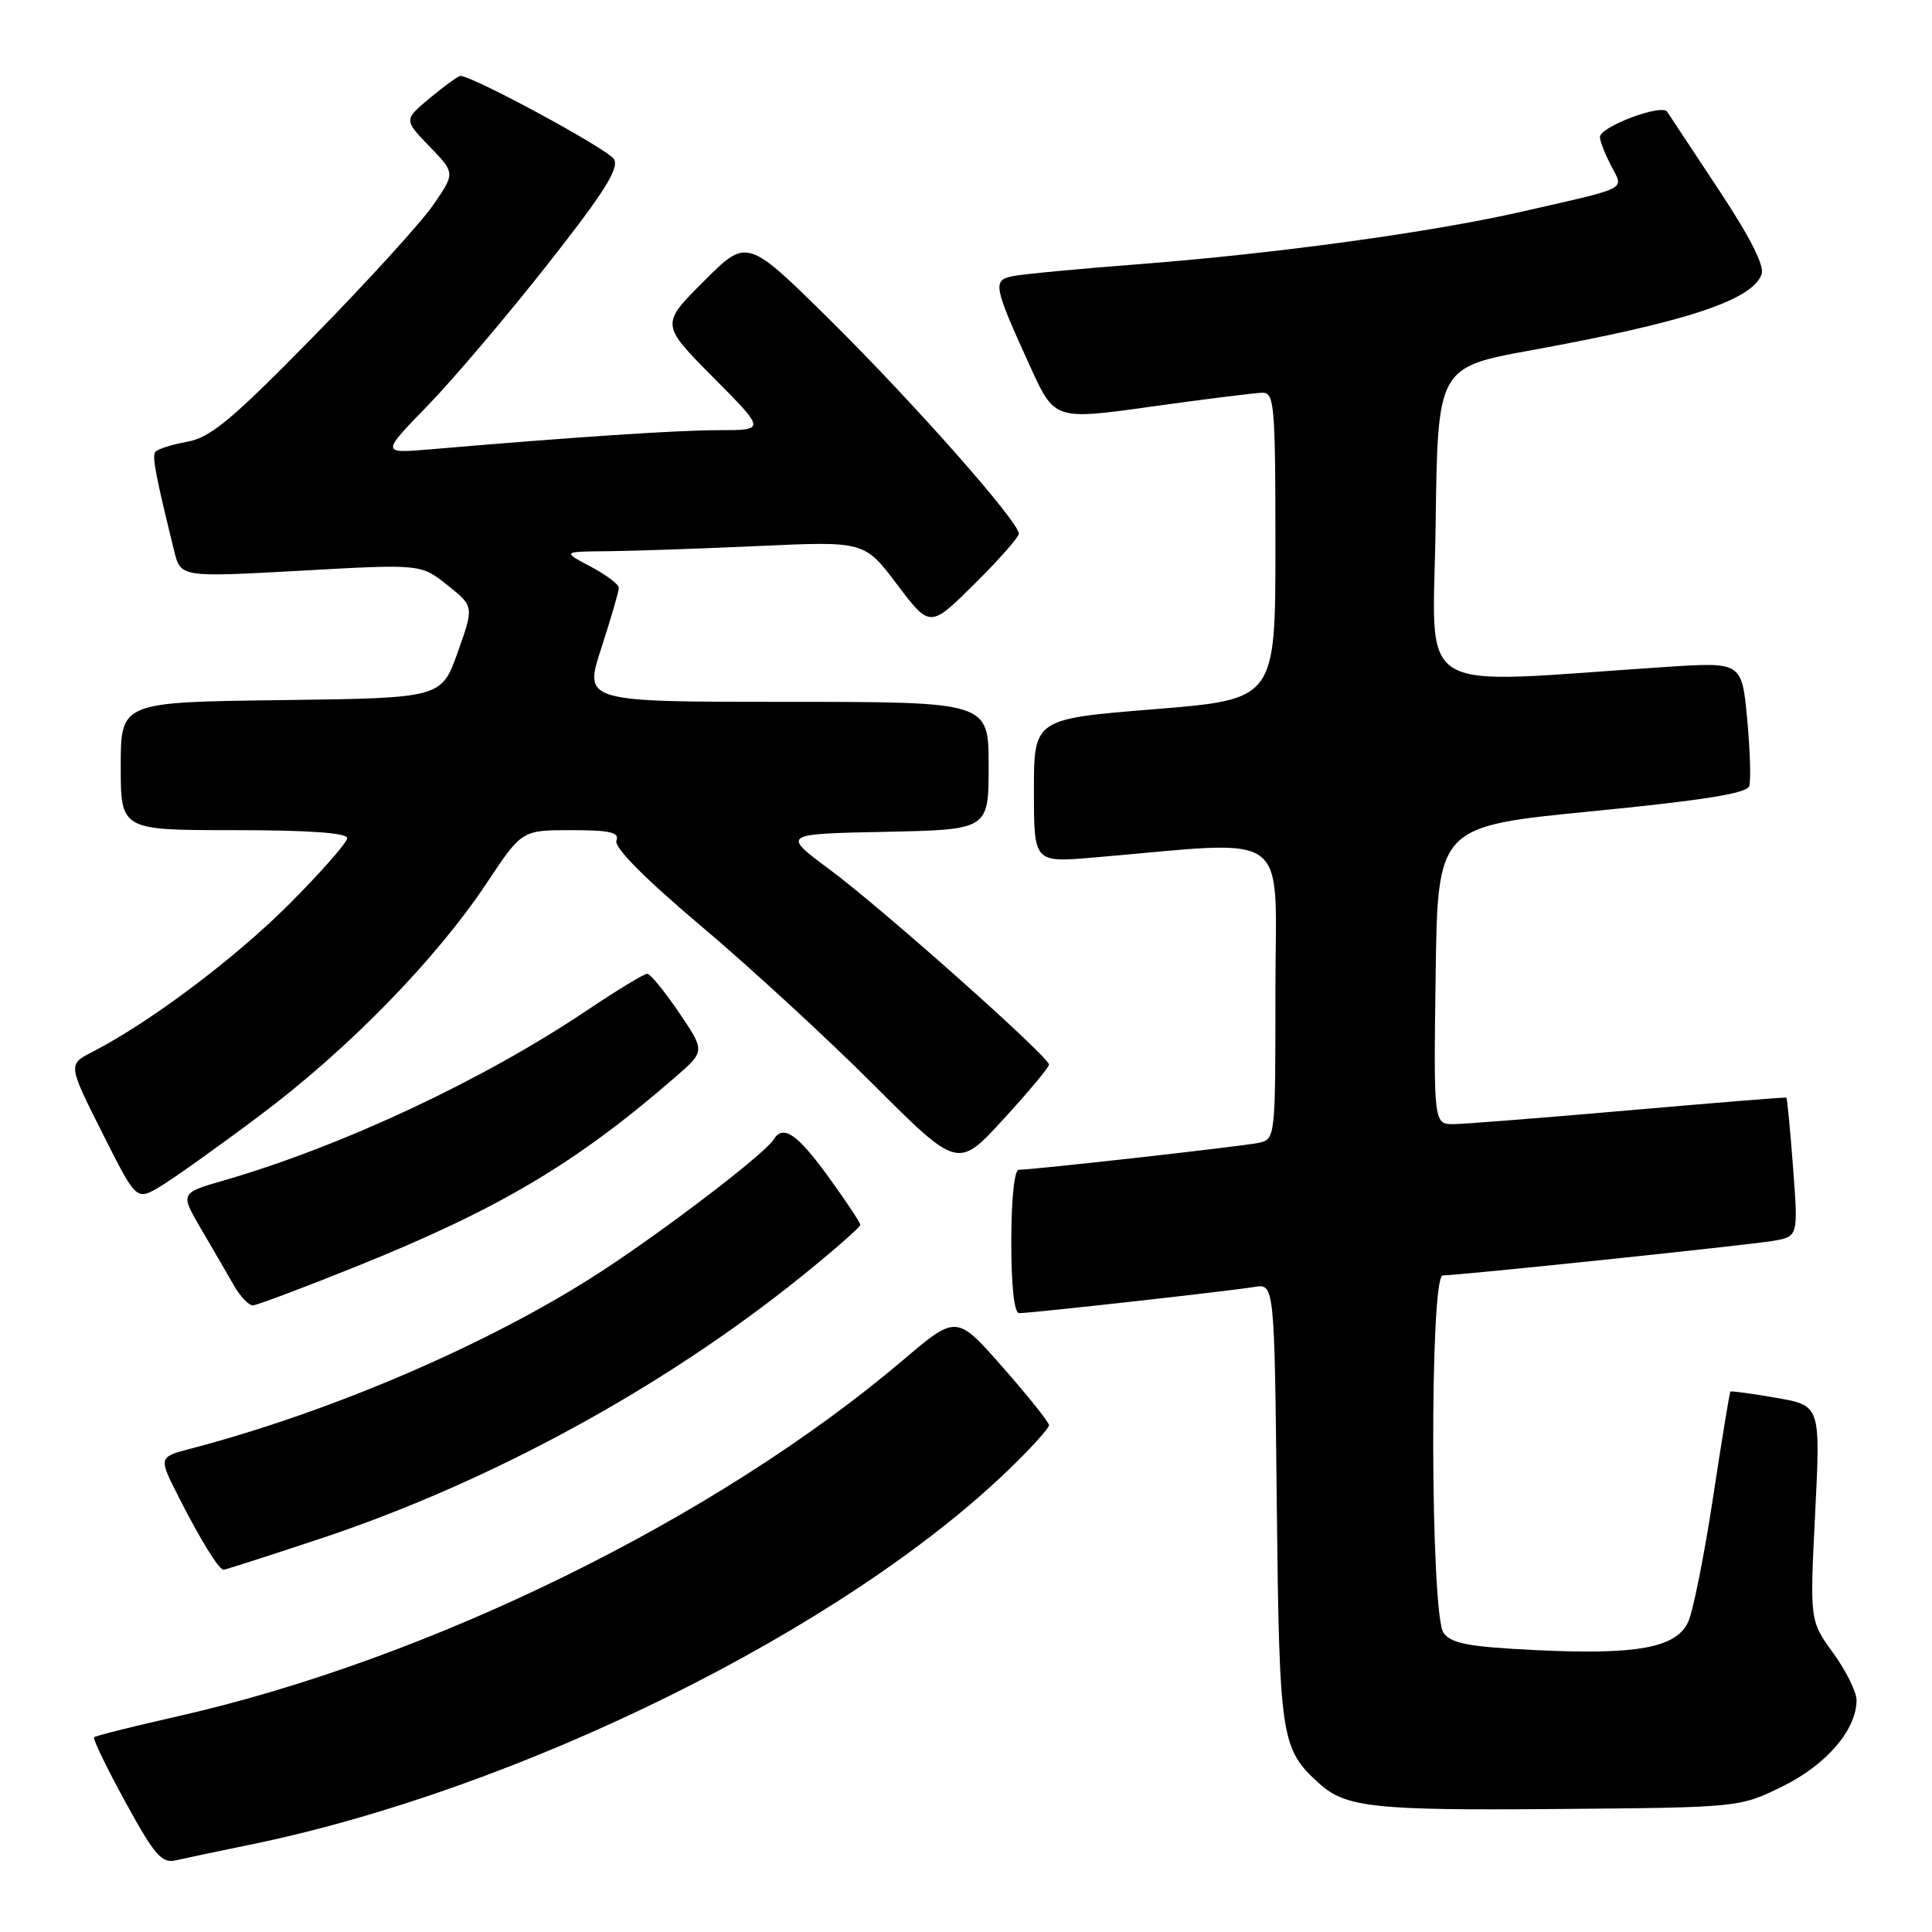 <?xml version="1.0" encoding="UTF-8" standalone="no"?>
<!DOCTYPE svg PUBLIC "-//W3C//DTD SVG 1.1//EN" "http://www.w3.org/Graphics/SVG/1.1/DTD/svg11.dtd" >
<svg xmlns="http://www.w3.org/2000/svg" xmlns:xlink="http://www.w3.org/1999/xlink" version="1.1" viewBox="0 0 256 256">
 <g >
 <path fill="currentColor"
d=" M 33.00 244.46 C 68.80 237.15 111.81 215.88 133.75 194.65 C 136.64 191.85 139.00 189.25 139.00 188.85 C 139.00 188.46 136.24 185.00 132.87 181.17 C 126.74 174.20 126.74 174.20 119.62 180.25 C 94.92 201.21 56.87 219.89 23.50 227.43 C 17.63 228.76 12.66 230.00 12.47 230.20 C 12.27 230.39 14.14 234.26 16.62 238.78 C 20.49 245.85 21.43 246.94 23.31 246.50 C 24.51 246.22 28.88 245.30 33.00 244.46 Z  M 236.20 236.70 C 242.01 233.85 246.00 229.20 246.00 225.28 C 246.00 224.19 244.61 221.38 242.90 219.02 C 239.80 214.75 239.80 214.75 240.52 200.49 C 241.23 186.24 241.23 186.24 235.36 185.22 C 232.14 184.66 229.41 184.29 229.29 184.39 C 229.18 184.49 228.13 190.86 226.97 198.54 C 225.80 206.22 224.32 213.61 223.67 214.96 C 222.05 218.35 216.90 219.29 203.53 218.65 C 194.64 218.22 192.31 217.78 191.28 216.37 C 189.52 213.97 189.42 169.00 191.17 169.00 C 193.26 169.00 231.41 165.01 234.89 164.43 C 238.28 163.86 238.28 163.86 237.59 154.71 C 237.21 149.68 236.81 145.51 236.70 145.44 C 236.59 145.37 227.28 146.12 216.00 147.11 C 204.72 148.10 194.25 148.92 192.73 148.95 C 189.96 149.00 189.96 149.00 190.23 129.25 C 190.50 109.50 190.50 109.50 210.92 107.50 C 225.61 106.06 231.46 105.13 231.78 104.17 C 232.02 103.44 231.90 99.44 231.51 95.28 C 230.80 87.71 230.80 87.71 220.65 88.38 C 186.52 90.62 189.93 92.74 190.23 69.49 C 190.50 48.67 190.50 48.67 203.00 46.39 C 223.39 42.67 232.09 39.81 233.41 36.38 C 233.84 35.25 231.96 31.52 227.78 25.20 C 224.33 19.99 221.23 15.31 220.91 14.81 C 220.20 13.71 212.00 16.79 212.00 18.16 C 212.00 18.68 212.66 20.38 213.47 21.94 C 215.17 25.24 216.14 24.74 201.50 28.08 C 189.59 30.79 168.90 33.62 151.00 35.00 C 143.03 35.61 135.46 36.33 134.19 36.59 C 131.49 37.15 131.62 37.84 136.51 48.58 C 139.74 55.67 139.74 55.67 152.62 53.87 C 159.70 52.88 166.29 52.06 167.25 52.04 C 168.86 52.00 169.00 53.62 169.00 72.34 C 169.00 92.67 169.00 92.67 153.00 93.97 C 137.00 95.26 137.00 95.26 137.00 104.78 C 137.00 114.29 137.00 114.29 144.75 113.64 C 171.62 111.36 169.00 109.44 169.00 131.33 C 169.00 150.88 168.99 150.96 166.75 151.44 C 164.54 151.90 136.93 155.00 134.99 155.00 C 134.41 155.00 134.00 158.90 134.00 164.50 C 134.00 170.46 134.39 174.00 135.05 174.00 C 136.64 174.00 163.12 171.05 166.18 170.53 C 168.87 170.08 168.87 170.08 169.18 199.29 C 169.52 230.41 169.72 231.72 174.79 236.31 C 178.32 239.51 182.08 239.91 206.50 239.70 C 230.50 239.50 230.50 239.50 236.20 236.70 Z  M 42.27 203.94 C 64.83 196.46 87.94 183.87 106.25 169.09 C 110.51 165.65 114.00 162.60 114.00 162.30 C 114.00 162.01 112.09 159.14 109.75 155.91 C 105.60 150.20 103.76 148.96 102.49 151.01 C 101.34 152.88 88.34 162.82 79.65 168.49 C 65.16 177.93 44.07 187.03 25.25 191.96 C 21.00 193.08 21.00 193.08 23.64 198.29 C 26.53 203.99 29.00 208.00 29.63 208.00 C 29.85 208.00 35.54 206.17 42.27 203.94 Z  M 47.52 167.69 C 66.24 160.13 76.39 154.09 89.47 142.73 C 93.44 139.28 93.44 139.28 89.97 134.17 C 88.06 131.35 86.17 129.04 85.77 129.03 C 85.37 129.01 81.77 131.20 77.77 133.88 C 64.00 143.13 45.41 151.84 29.68 156.41 C 23.87 158.09 23.87 158.09 26.62 162.80 C 28.14 165.38 30.08 168.73 30.94 170.24 C 31.80 171.75 32.95 172.98 33.50 172.97 C 34.05 172.95 40.36 170.58 47.52 167.69 Z  M 34.41 147.82 C 46.16 139.02 57.77 127.12 64.50 117.00 C 69.15 110.00 69.15 110.00 75.68 110.00 C 80.85 110.00 82.10 110.29 81.68 111.39 C 81.34 112.28 85.37 116.34 92.82 122.64 C 99.25 128.06 109.55 137.53 115.71 143.69 C 126.92 154.89 126.92 154.89 132.96 148.30 C 136.28 144.68 139.00 141.42 139.00 141.07 C 139.00 140.04 116.98 120.45 109.98 115.25 C 103.58 110.50 103.58 110.50 117.29 110.22 C 131.00 109.94 131.00 109.94 131.00 101.47 C 131.00 93.00 131.00 93.00 104.18 93.00 C 77.35 93.00 77.35 93.00 79.68 85.87 C 80.95 81.95 82.00 78.36 82.00 77.89 C 82.00 77.43 80.31 76.16 78.25 75.07 C 74.50 73.09 74.50 73.09 80.50 73.04 C 83.80 73.01 92.81 72.70 100.52 72.35 C 114.54 71.71 114.54 71.71 118.88 77.46 C 123.23 83.21 123.23 83.21 129.11 77.39 C 132.35 74.18 135.00 71.18 135.00 70.72 C 135.00 69.14 121.20 53.51 110.09 42.51 C 98.99 31.53 98.99 31.53 93.27 37.26 C 87.54 42.98 87.54 42.98 94.49 49.99 C 101.45 57.00 101.45 57.00 95.28 57.00 C 89.78 57.00 76.16 57.90 57.00 59.54 C 50.50 60.09 50.50 60.09 56.62 53.80 C 59.99 50.33 67.14 41.92 72.51 35.09 C 80.04 25.54 82.07 22.31 81.36 21.09 C 80.60 19.79 62.69 10.08 61.00 10.06 C 60.73 10.06 58.92 11.36 57.00 12.96 C 53.50 15.87 53.50 15.87 56.91 19.40 C 60.32 22.93 60.32 22.93 57.41 27.15 C 55.81 29.48 48.65 37.34 41.50 44.63 C 30.65 55.69 27.88 57.99 24.74 58.55 C 22.67 58.92 20.78 59.54 20.55 59.92 C 20.15 60.56 20.67 63.22 23.08 73.00 C 23.94 76.50 23.94 76.50 39.85 75.62 C 55.77 74.73 55.77 74.73 59.29 77.54 C 62.81 80.35 62.81 80.35 60.65 86.43 C 58.49 92.50 58.49 92.50 37.24 92.77 C 16.00 93.04 16.00 93.04 16.00 101.52 C 16.00 110.00 16.00 110.00 31.00 110.00 C 40.90 110.00 46.00 110.36 46.00 111.06 C 46.00 111.64 42.51 115.61 38.25 119.87 C 31.04 127.07 19.86 135.46 12.25 139.38 C 9.00 141.05 9.00 141.05 13.53 150.06 C 18.06 159.08 18.06 159.08 21.11 157.29 C 22.79 156.31 28.78 152.04 34.41 147.82 Z "/>
</g>
</svg>